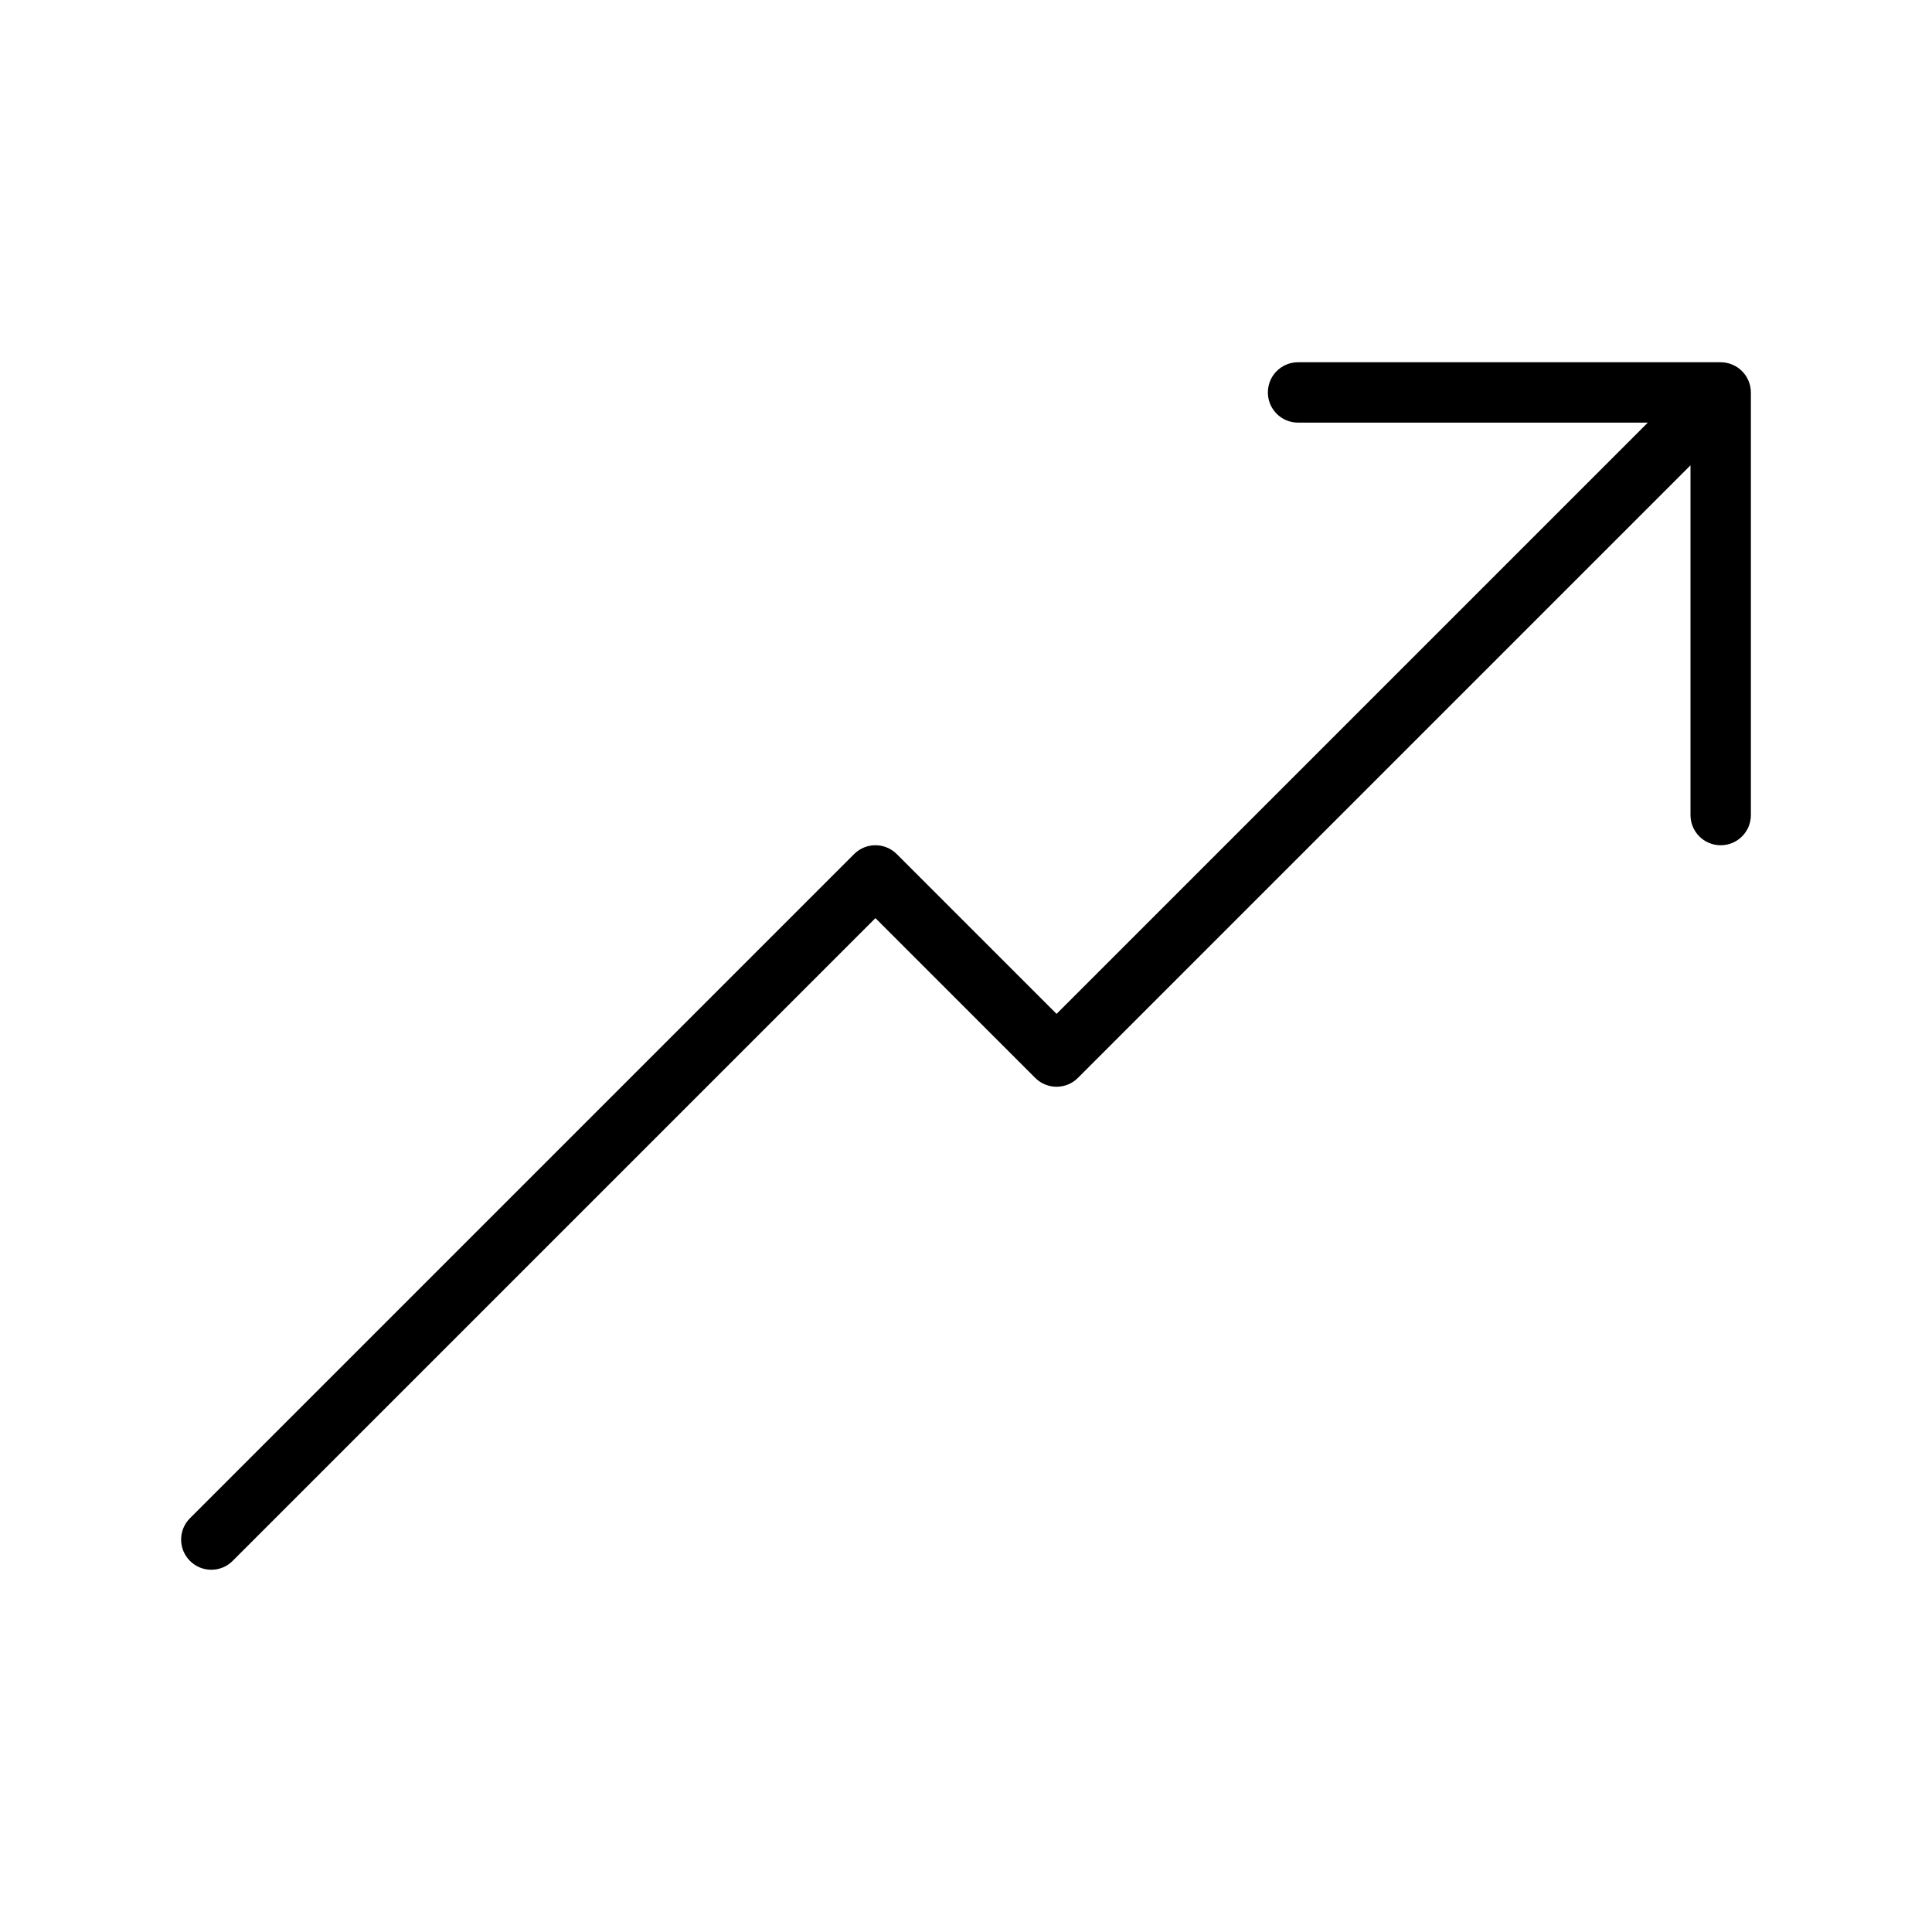 <?xml version="1.0" encoding="UTF-8" standalone="no"?>
<svg width="64px" height="64px" viewBox="0 0 64 64" version="1.1" xmlns="http://www.w3.org/2000/svg" xmlns:xlink="http://www.w3.org/1999/xlink">
    <!-- Generator: Sketch 3.7.2 (28276) - http://www.bohemiancoding.com/sketch -->
    <title>arr-jagged</title>
    <desc>Created with Sketch.</desc>
    <defs></defs>
    <g id="64px-Line" stroke="none" stroke-width="1" fill="none" fill-rule="evenodd">
        <g id="arr-jagged"></g>
        <path d="M57.382,12.077 C57.26,12.026 57.13,12 57,12 L43,12 C42.447,12 42,12.447 42,13 C42,13.553 42.447,14 43,14 L54.586,14 L35,33.586 L29.707,28.293 C29.316,27.902 28.684,27.902 28.293,28.293 L6.293,50.293 C5.902,50.684 5.902,51.316 6.293,51.707 C6.488,51.902 6.744,52 7,52 C7.256,52 7.512,51.902 7.707,51.707 L29,30.414 L34.293,35.707 C34.684,36.098 35.316,36.098 35.707,35.707 L56,15.414 L56,27 C56,27.553 56.447,28 57,28 C57.553,28 58,27.553 58,27 L58,13 C58,12.87 57.974,12.74 57.923,12.618 C57.822,12.373 57.627,12.178 57.382,12.077 L57.382,12.077 Z" id="Shape" fill="#000000"></path>
    </g>
</svg>